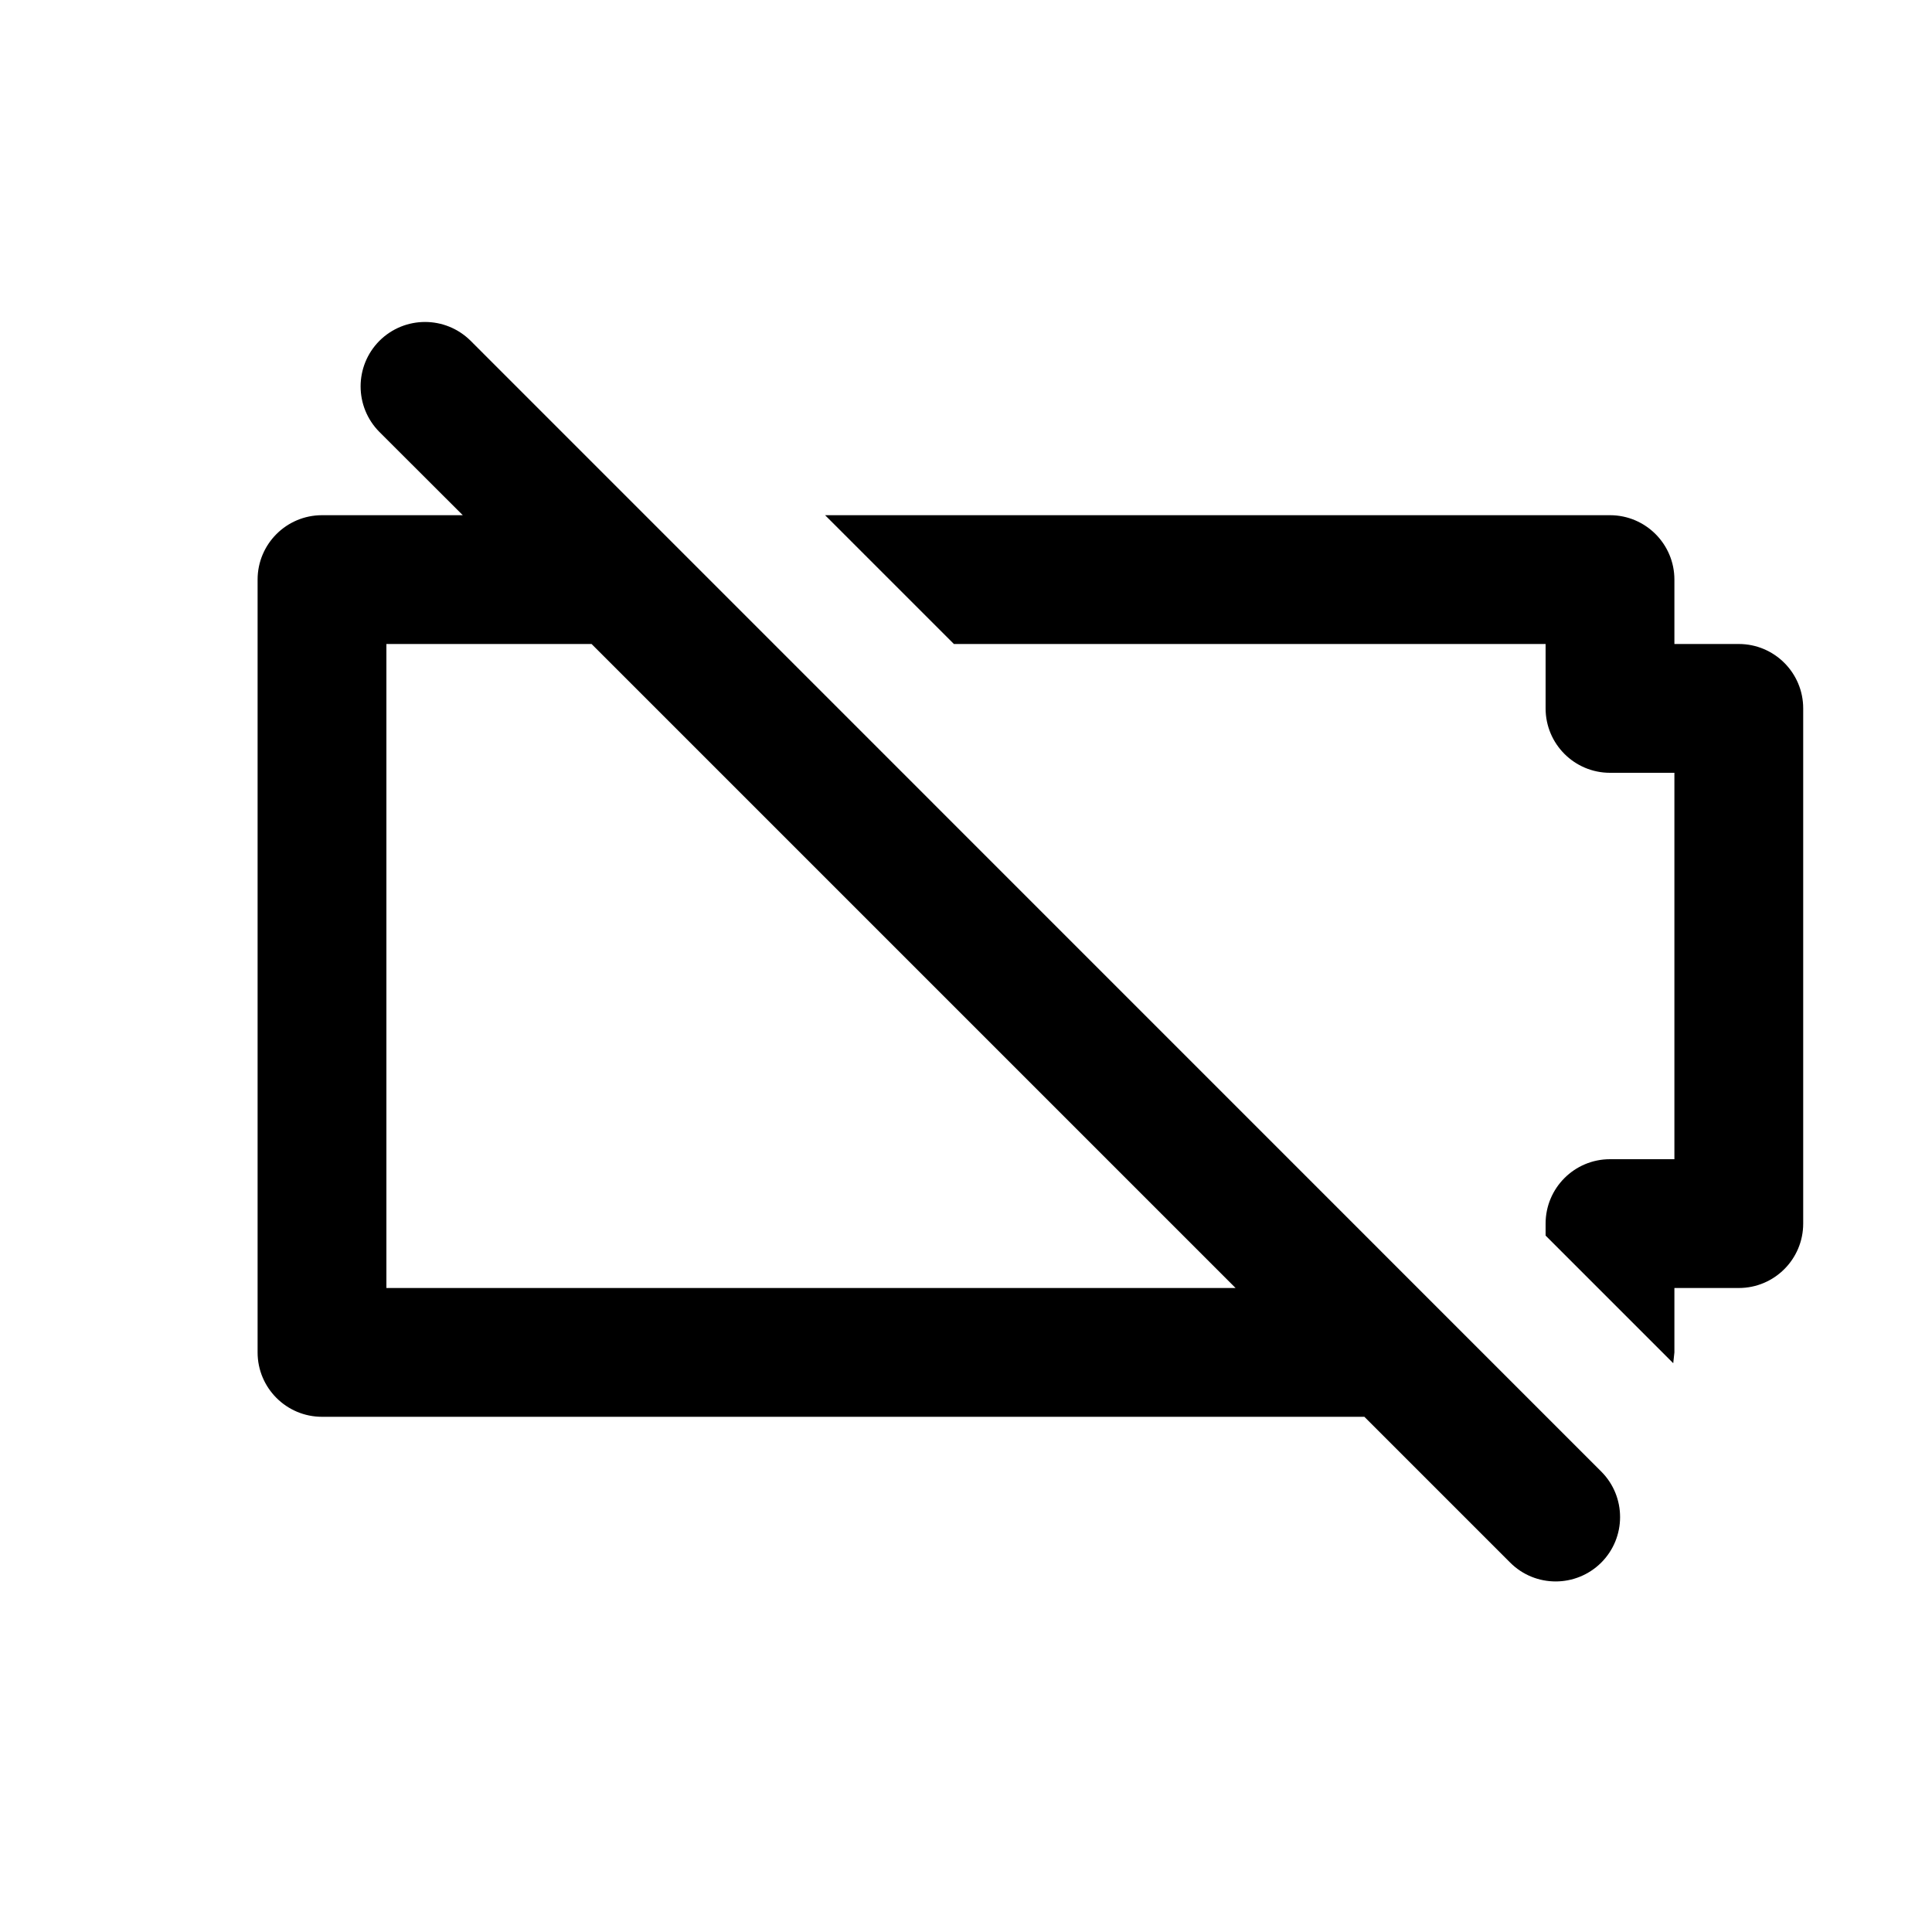<?xml version="1.0" encoding="utf-8"?>
<svg width="15px" height="15px" viewBox="0 0 15 15" version="1.1" xmlns:xlink="http://www.w3.org/1999/xlink" xmlns="http://www.w3.org/2000/svg">
  <defs>
    <rect width="15" height="15" id="artboard_1" />
    <clipPath id="clip_1">
      <use xlink:href="#artboard_1" clip-rule="evenodd" />
    </clipPath>
  </defs>
  <g id="icon--batterie-none" clip-path="url(#clip_1)">
    <path d="M3.654 2.646L12.432 11.425C12.627 11.62 12.627 11.937 12.432 12.132C12.236 12.327 11.92 12.327 11.725 12.132L10.593 11L2.5 11C2.224 11 2 10.776 2 10.5L2 4.5C2 4.224 2.224 4 2.5 4L3.593 4L2.946 3.354C2.751 3.158 2.751 2.842 2.946 2.646C3.142 2.451 3.458 2.451 3.654 2.646ZM12.5 4C12.776 4 13 4.224 13 4.5L13 5L13.5 5C13.776 5 14 5.224 14 5.5L14 9.5C14 9.776 13.776 10 13.5 10L13 10L13 10.5L12.991 10.584L12 9.593L12 9.5C12 9.224 12.224 9 12.5 9L13 9L13 6L12.5 6C12.224 6 12 5.776 12 5.5L12 5L7.406 5L6.406 4L12.5 4ZM9.593 10L4.593 5L3 5L3 10L9.593 10Z" id="Shape" fill="#000000" fill-rule="evenodd" stroke="none" artboard="cc0c94c9-393e-445a-952a-65b1c1e70b3f" />
  </g>
</svg>